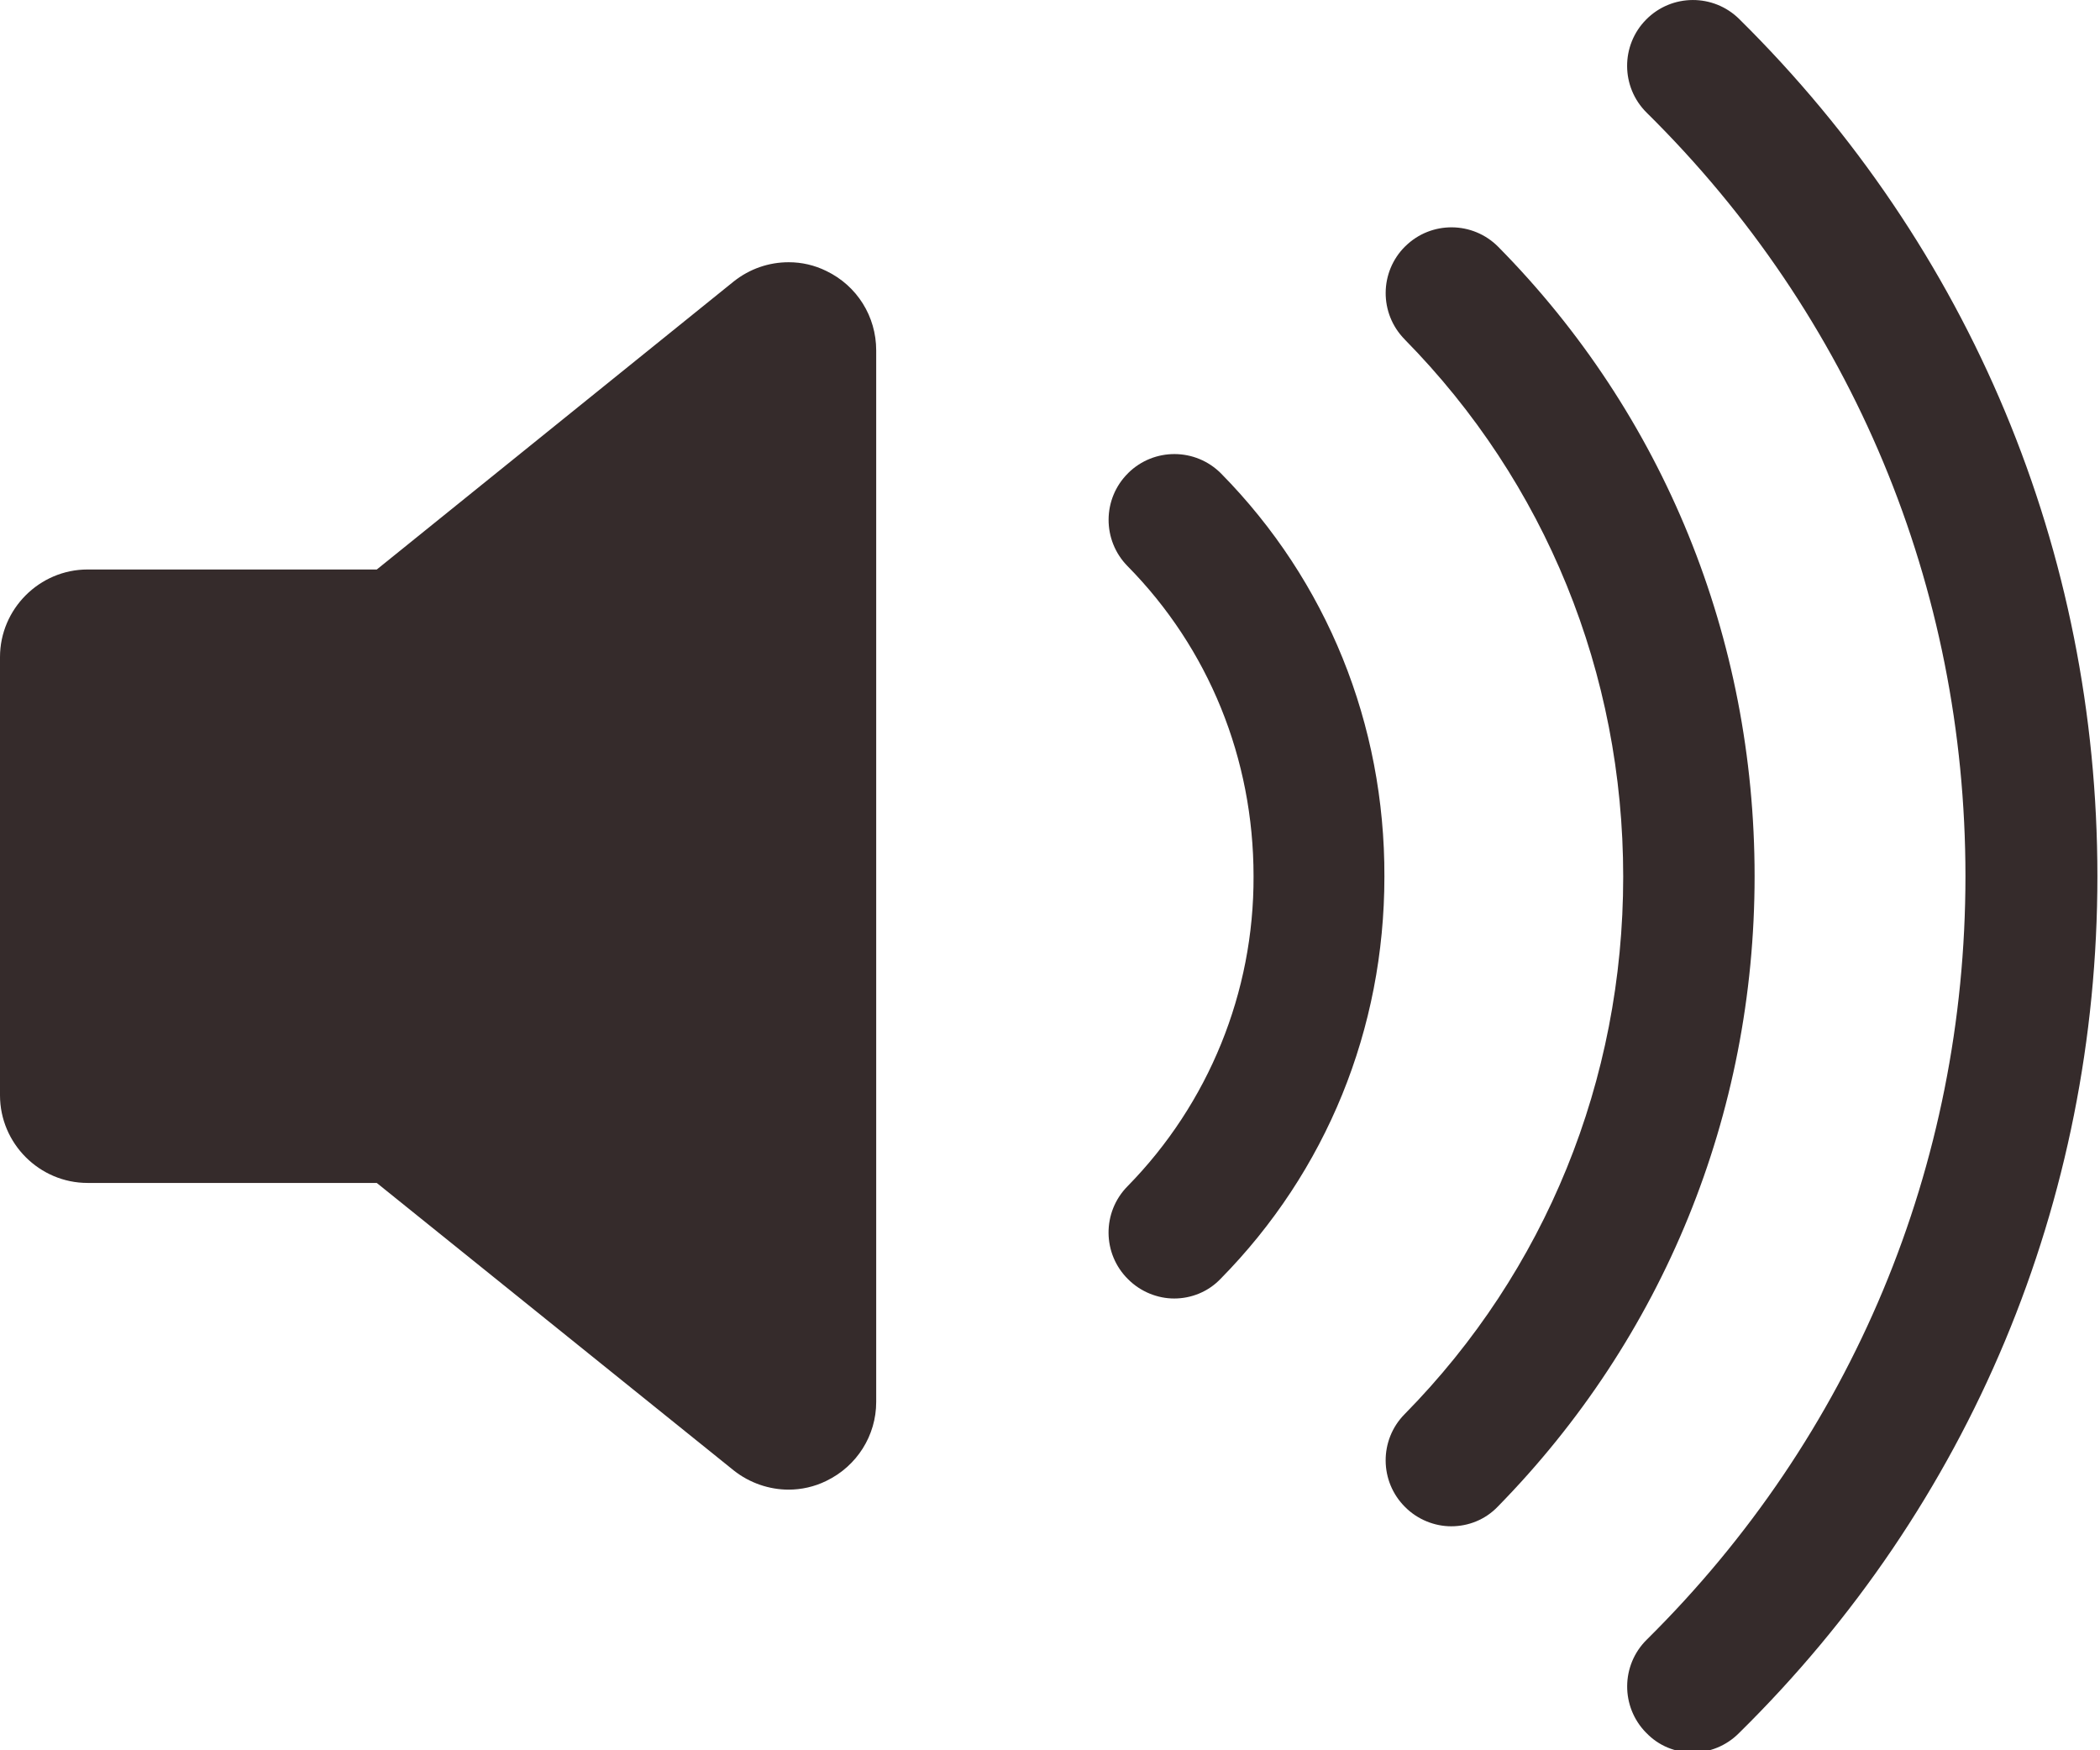 <?xml version="1.0" encoding="utf-8"?>
<!-- Generator: Adobe Illustrator 16.0.0, SVG Export Plug-In . SVG Version: 6.00 Build 0)  -->
<!DOCTYPE svg PUBLIC "-//W3C//DTD SVG 1.1//EN" "http://www.w3.org/Graphics/SVG/1.1/DTD/svg11.dtd">
<svg version="1.1" id="Layer_1" xmlns="http://www.w3.org/2000/svg" xmlns:xlink="http://www.w3.org/1999/xlink" x="0px" y="0px"
	 width="42px" height="35px" viewBox="0 0 42 35" enable-background="new 0 0 42 35" xml:space="preserve">
<g>
	<g>
		<g>
			<path fill="#352B2B" d="M16.527,5.419c-0.235-0.116-0.493-0.176-0.755-0.175c-0.395,0-0.778,0.131-1.096,0.383l-7.14,5.761H1.751
				C0.79,11.388,0,12.177,0,13.14v8.762c0,0.964,0.789,1.753,1.752,1.753h5.783l7.141,5.75c0.318,0.252,0.712,0.383,1.096,0.383
				c0.252,0,0.514-0.056,0.755-0.175c0.614-0.297,0.997-0.91,0.997-1.577V7.007C17.524,6.327,17.141,5.715,16.527,5.419z"/>
		</g>
		<g>
			<path fill="#352B2B" d="M41.948,17.521c0-6.494-2.54-12.573-7.163-17.14c-0.517-0.511-1.35-0.507-1.861,0.009
				c0,0,0,0-0.001,0.001c-0.511,0.516-0.507,1.35,0.009,1.861c0.001,0.001,0.002,0.001,0.002,0.002
				c4.118,4.063,6.375,9.484,6.375,15.267c0,5.784-2.268,11.206-6.375,15.268c-0.517,0.511-0.521,1.344-0.011,1.861
				c0.001,0,0.001,0,0.001,0c0.251,0.264,0.59,0.395,0.93,0.395c0.33,0,0.668-0.131,0.92-0.383
				C39.407,30.105,41.948,24.016,41.948,17.521L41.948,17.521z"/>
		</g>
		<g>
			<path fill="#352B2B" d="M35.092,17.521c0-4.764-1.818-9.233-5.126-12.584c-0.511-0.517-1.344-0.522-1.86-0.012
				c-0.001,0-0.001,0.001-0.002,0.001c-0.517,0.511-0.521,1.344-0.01,1.861c0,0,0,0,0,0.001c2.814,2.859,4.37,6.67,4.37,10.744
				c0,4.075-1.556,7.886-4.37,10.745c-0.512,0.516-0.507,1.35,0.01,1.861l0,0c0.252,0.252,0.592,0.383,0.92,0.383
				c0.341,0,0.681-0.131,0.932-0.394C33.264,26.754,35.092,22.286,35.092,17.521z"/>
		</g>
		<g>
			<path fill="#352B2B" d="M24.424,9.471c-0.511-0.517-1.344-0.522-1.861-0.011c0,0,0,0.001,0,0.001
				c-0.518,0.511-0.521,1.344-0.011,1.861c1.62,1.643,2.519,3.845,2.519,6.2c0.009,2.318-0.896,4.544-2.52,6.199
				c-0.511,0.518-0.506,1.351,0.012,1.861c0.252,0.252,0.592,0.384,0.92,0.384c0.34,0,0.68-0.132,0.931-0.396
				c2.114-2.146,3.274-4.993,3.274-8.038C27.698,14.477,26.538,11.618,24.424,9.471L24.424,9.471z"/>
		</g>
	</g>
</g>
</svg>
